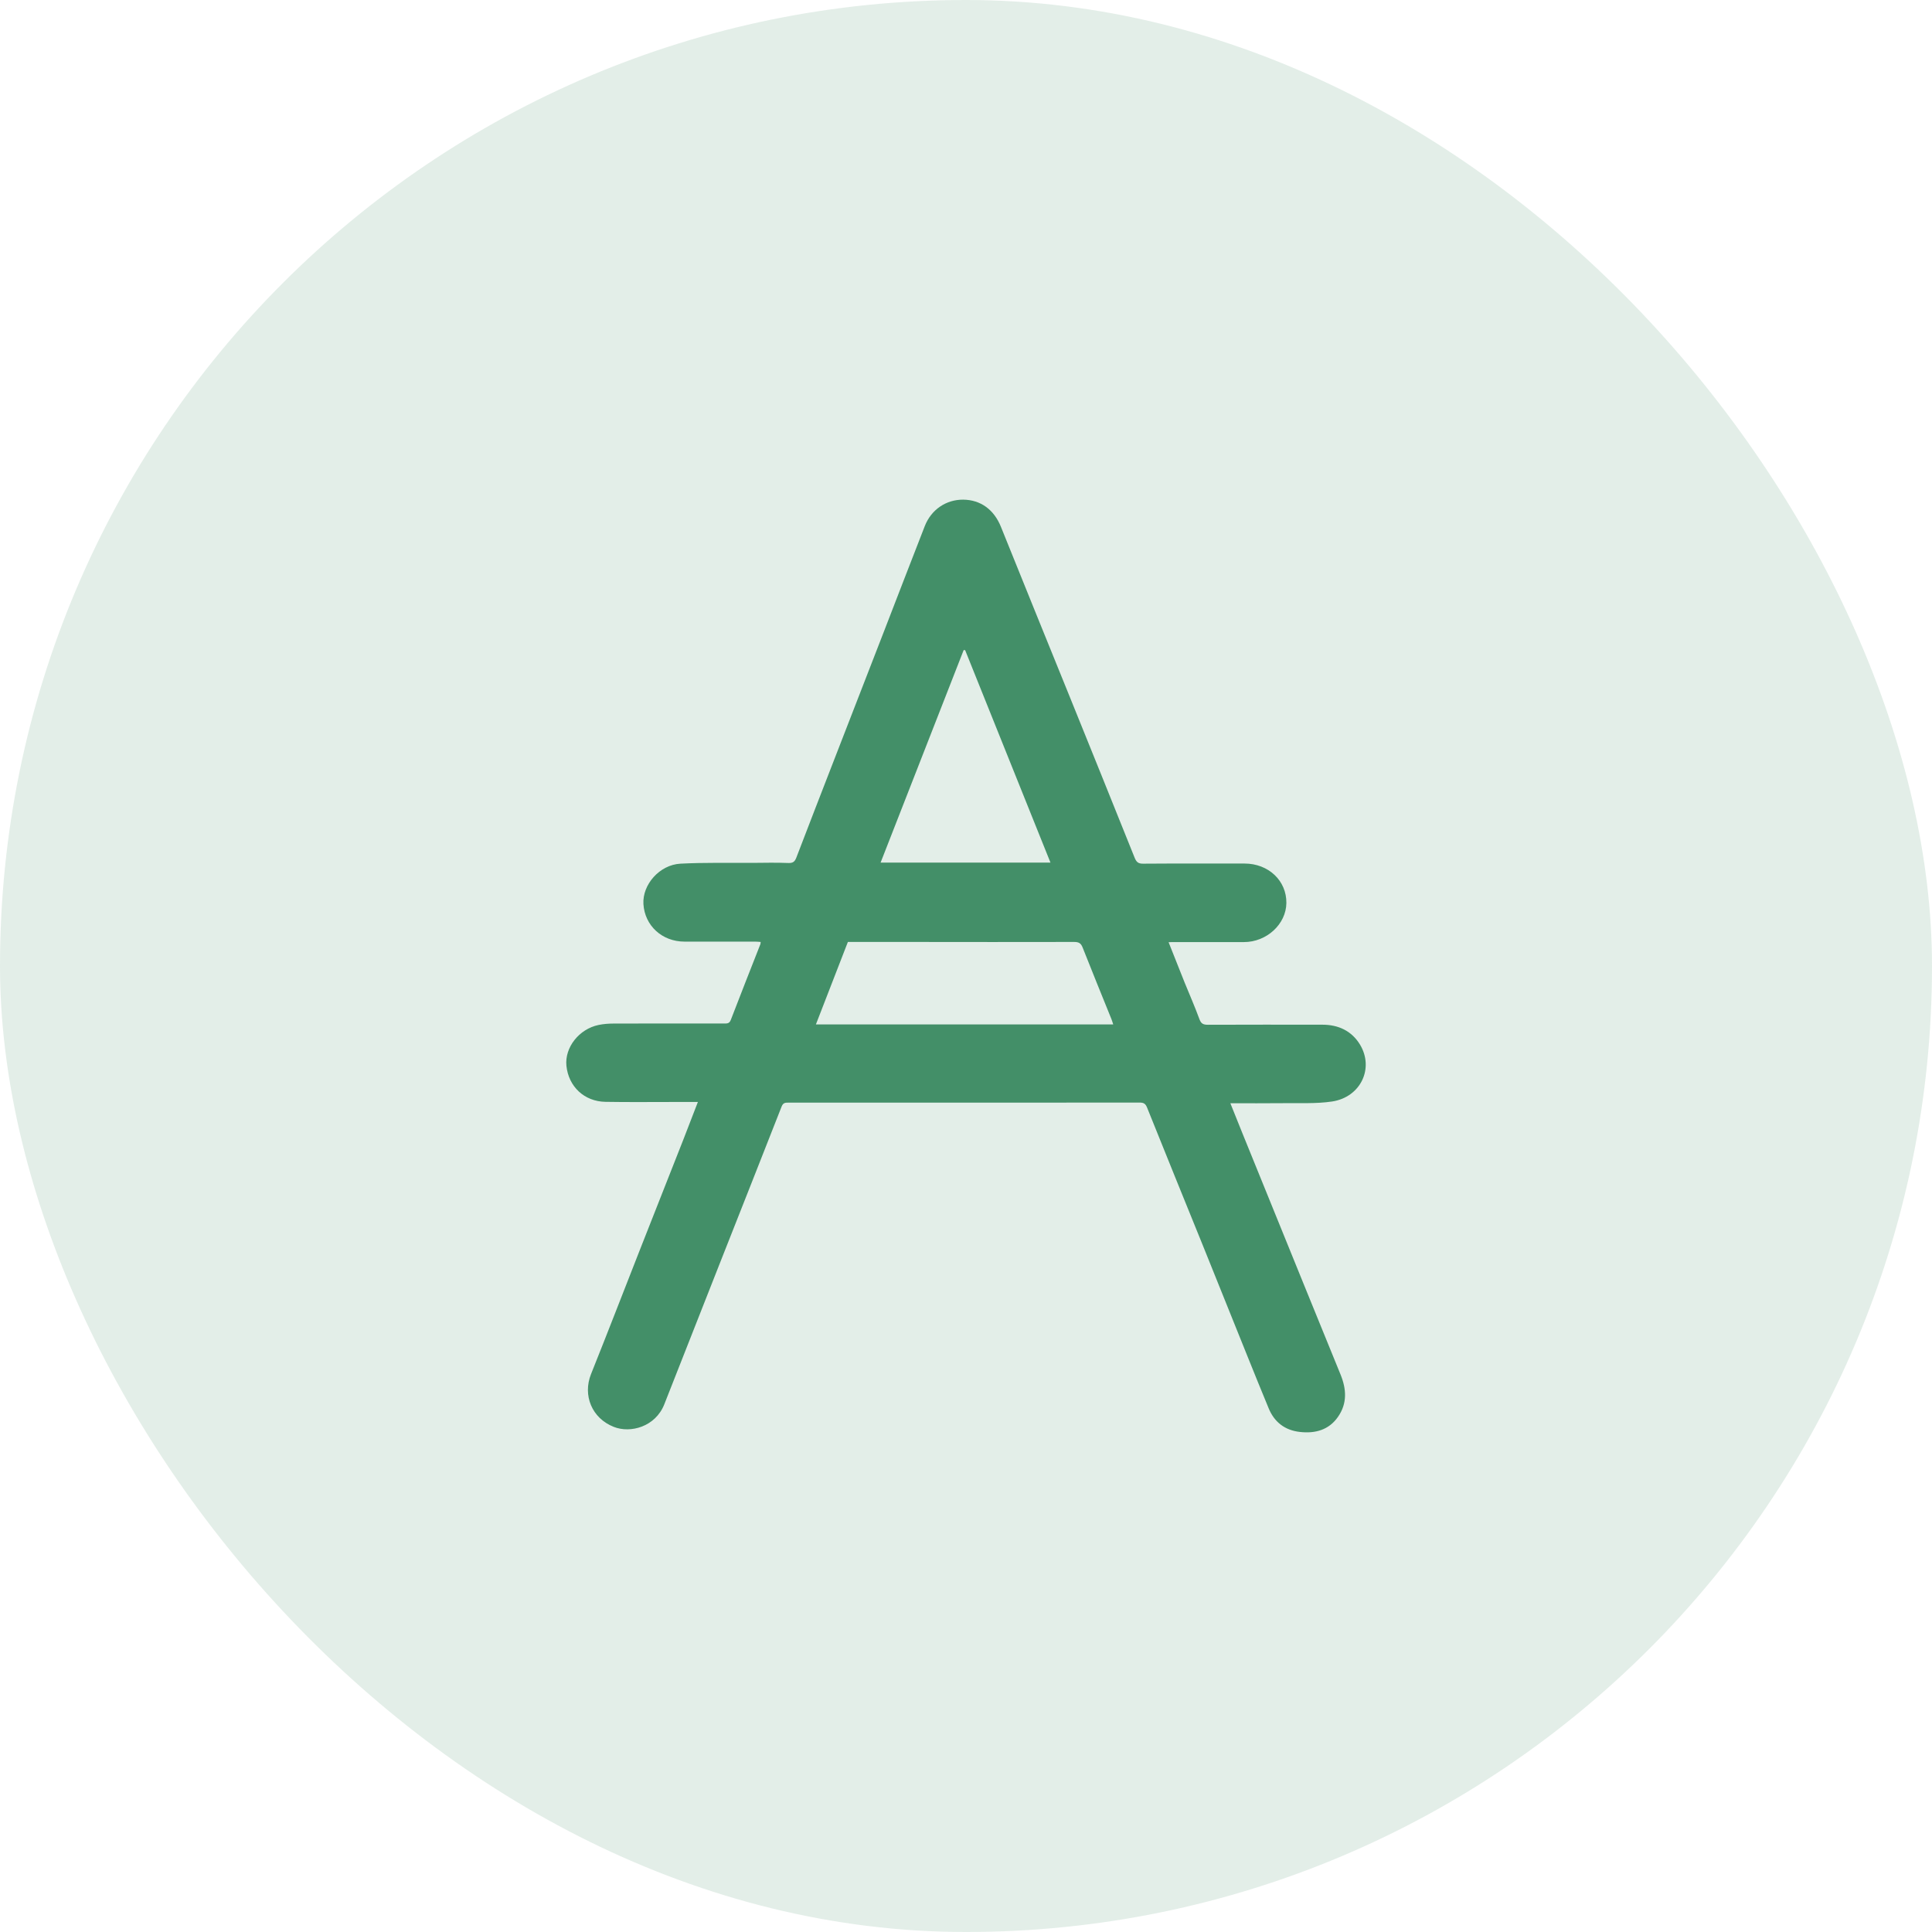 <svg width="29" height="29" viewBox="0 0 29 29" fill="none" xmlns="http://www.w3.org/2000/svg">
<rect width="29" height="29" rx="14.5" fill="#438F68" fill-opacity="0.15"/>
<path d="M10.475 16.541C10.351 16.541 10.24 16.541 10.129 16.541C9.782 16.541 9.435 16.545 9.089 16.539C8.77 16.534 8.534 16.31 8.502 15.997C8.475 15.723 8.691 15.446 8.985 15.385C9.058 15.37 9.134 15.364 9.209 15.364C9.761 15.362 10.313 15.363 10.866 15.363C10.912 15.363 10.948 15.367 10.97 15.308C11.115 14.929 11.265 14.552 11.413 14.174C11.416 14.166 11.416 14.157 11.418 14.139C11.389 14.137 11.361 14.134 11.332 14.134C10.979 14.134 10.626 14.135 10.273 14.134C9.937 14.133 9.678 13.894 9.658 13.57C9.641 13.279 9.899 12.981 10.214 12.964C10.577 12.945 10.941 12.954 11.305 12.952C11.482 12.95 11.66 12.947 11.837 12.954C11.906 12.956 11.931 12.93 11.953 12.874C12.136 12.395 12.322 11.918 12.507 11.44C12.761 10.786 13.015 10.132 13.269 9.477C13.473 8.95 13.676 8.422 13.882 7.895C13.98 7.647 14.203 7.498 14.459 7.5C14.721 7.503 14.92 7.65 15.024 7.907C15.361 8.745 15.702 9.582 16.041 10.419C16.372 11.237 16.703 12.055 17.031 12.874C17.057 12.938 17.084 12.965 17.159 12.964C17.666 12.96 18.173 12.963 18.68 12.962C19.04 12.962 19.313 13.219 19.309 13.555C19.305 13.873 19.012 14.142 18.67 14.141C18.311 14.14 17.952 14.141 17.593 14.141C17.578 14.141 17.564 14.143 17.541 14.143C17.623 14.349 17.702 14.55 17.782 14.749C17.857 14.933 17.937 15.115 18.005 15.301C18.03 15.368 18.065 15.382 18.13 15.382C18.703 15.38 19.276 15.38 19.85 15.381C20.09 15.381 20.288 15.474 20.413 15.678C20.63 16.035 20.424 16.469 19.995 16.534C19.753 16.57 19.503 16.555 19.256 16.559C18.998 16.562 18.739 16.56 18.468 16.56C18.53 16.714 18.587 16.859 18.646 17.003C18.953 17.761 19.261 18.518 19.569 19.275C19.753 19.727 19.937 20.18 20.122 20.632C20.211 20.85 20.225 21.065 20.084 21.267C19.947 21.465 19.741 21.52 19.512 21.494C19.286 21.469 19.128 21.346 19.043 21.139C18.933 20.873 18.825 20.607 18.718 20.341C18.495 19.788 18.274 19.236 18.051 18.684C17.773 17.997 17.493 17.312 17.218 16.625C17.195 16.569 17.17 16.55 17.108 16.55C15.351 16.552 13.594 16.551 11.837 16.551C11.791 16.551 11.756 16.55 11.733 16.608C11.436 17.366 11.136 18.123 10.837 18.881C10.548 19.614 10.26 20.347 9.971 21.08C9.838 21.416 9.465 21.518 9.213 21.418C8.883 21.288 8.745 20.944 8.871 20.627C9.121 20.003 9.363 19.376 9.609 18.75C9.823 18.205 10.039 17.66 10.254 17.114C10.327 16.928 10.398 16.741 10.476 16.54L10.475 16.541ZM12.247 15.377H16.71C16.699 15.346 16.693 15.321 16.683 15.297C16.539 14.94 16.393 14.584 16.252 14.226C16.227 14.16 16.196 14.139 16.124 14.139C15.306 14.141 14.488 14.14 13.67 14.139C13.357 14.139 13.043 14.139 12.727 14.139C12.567 14.552 12.409 14.96 12.247 15.377ZM14.487 9.759C14.48 9.758 14.472 9.758 14.465 9.758C14.051 10.818 13.637 11.877 13.218 12.948H15.768C15.34 11.881 14.913 10.82 14.487 9.759H14.487Z" fill="#438F68"/>
</svg>
